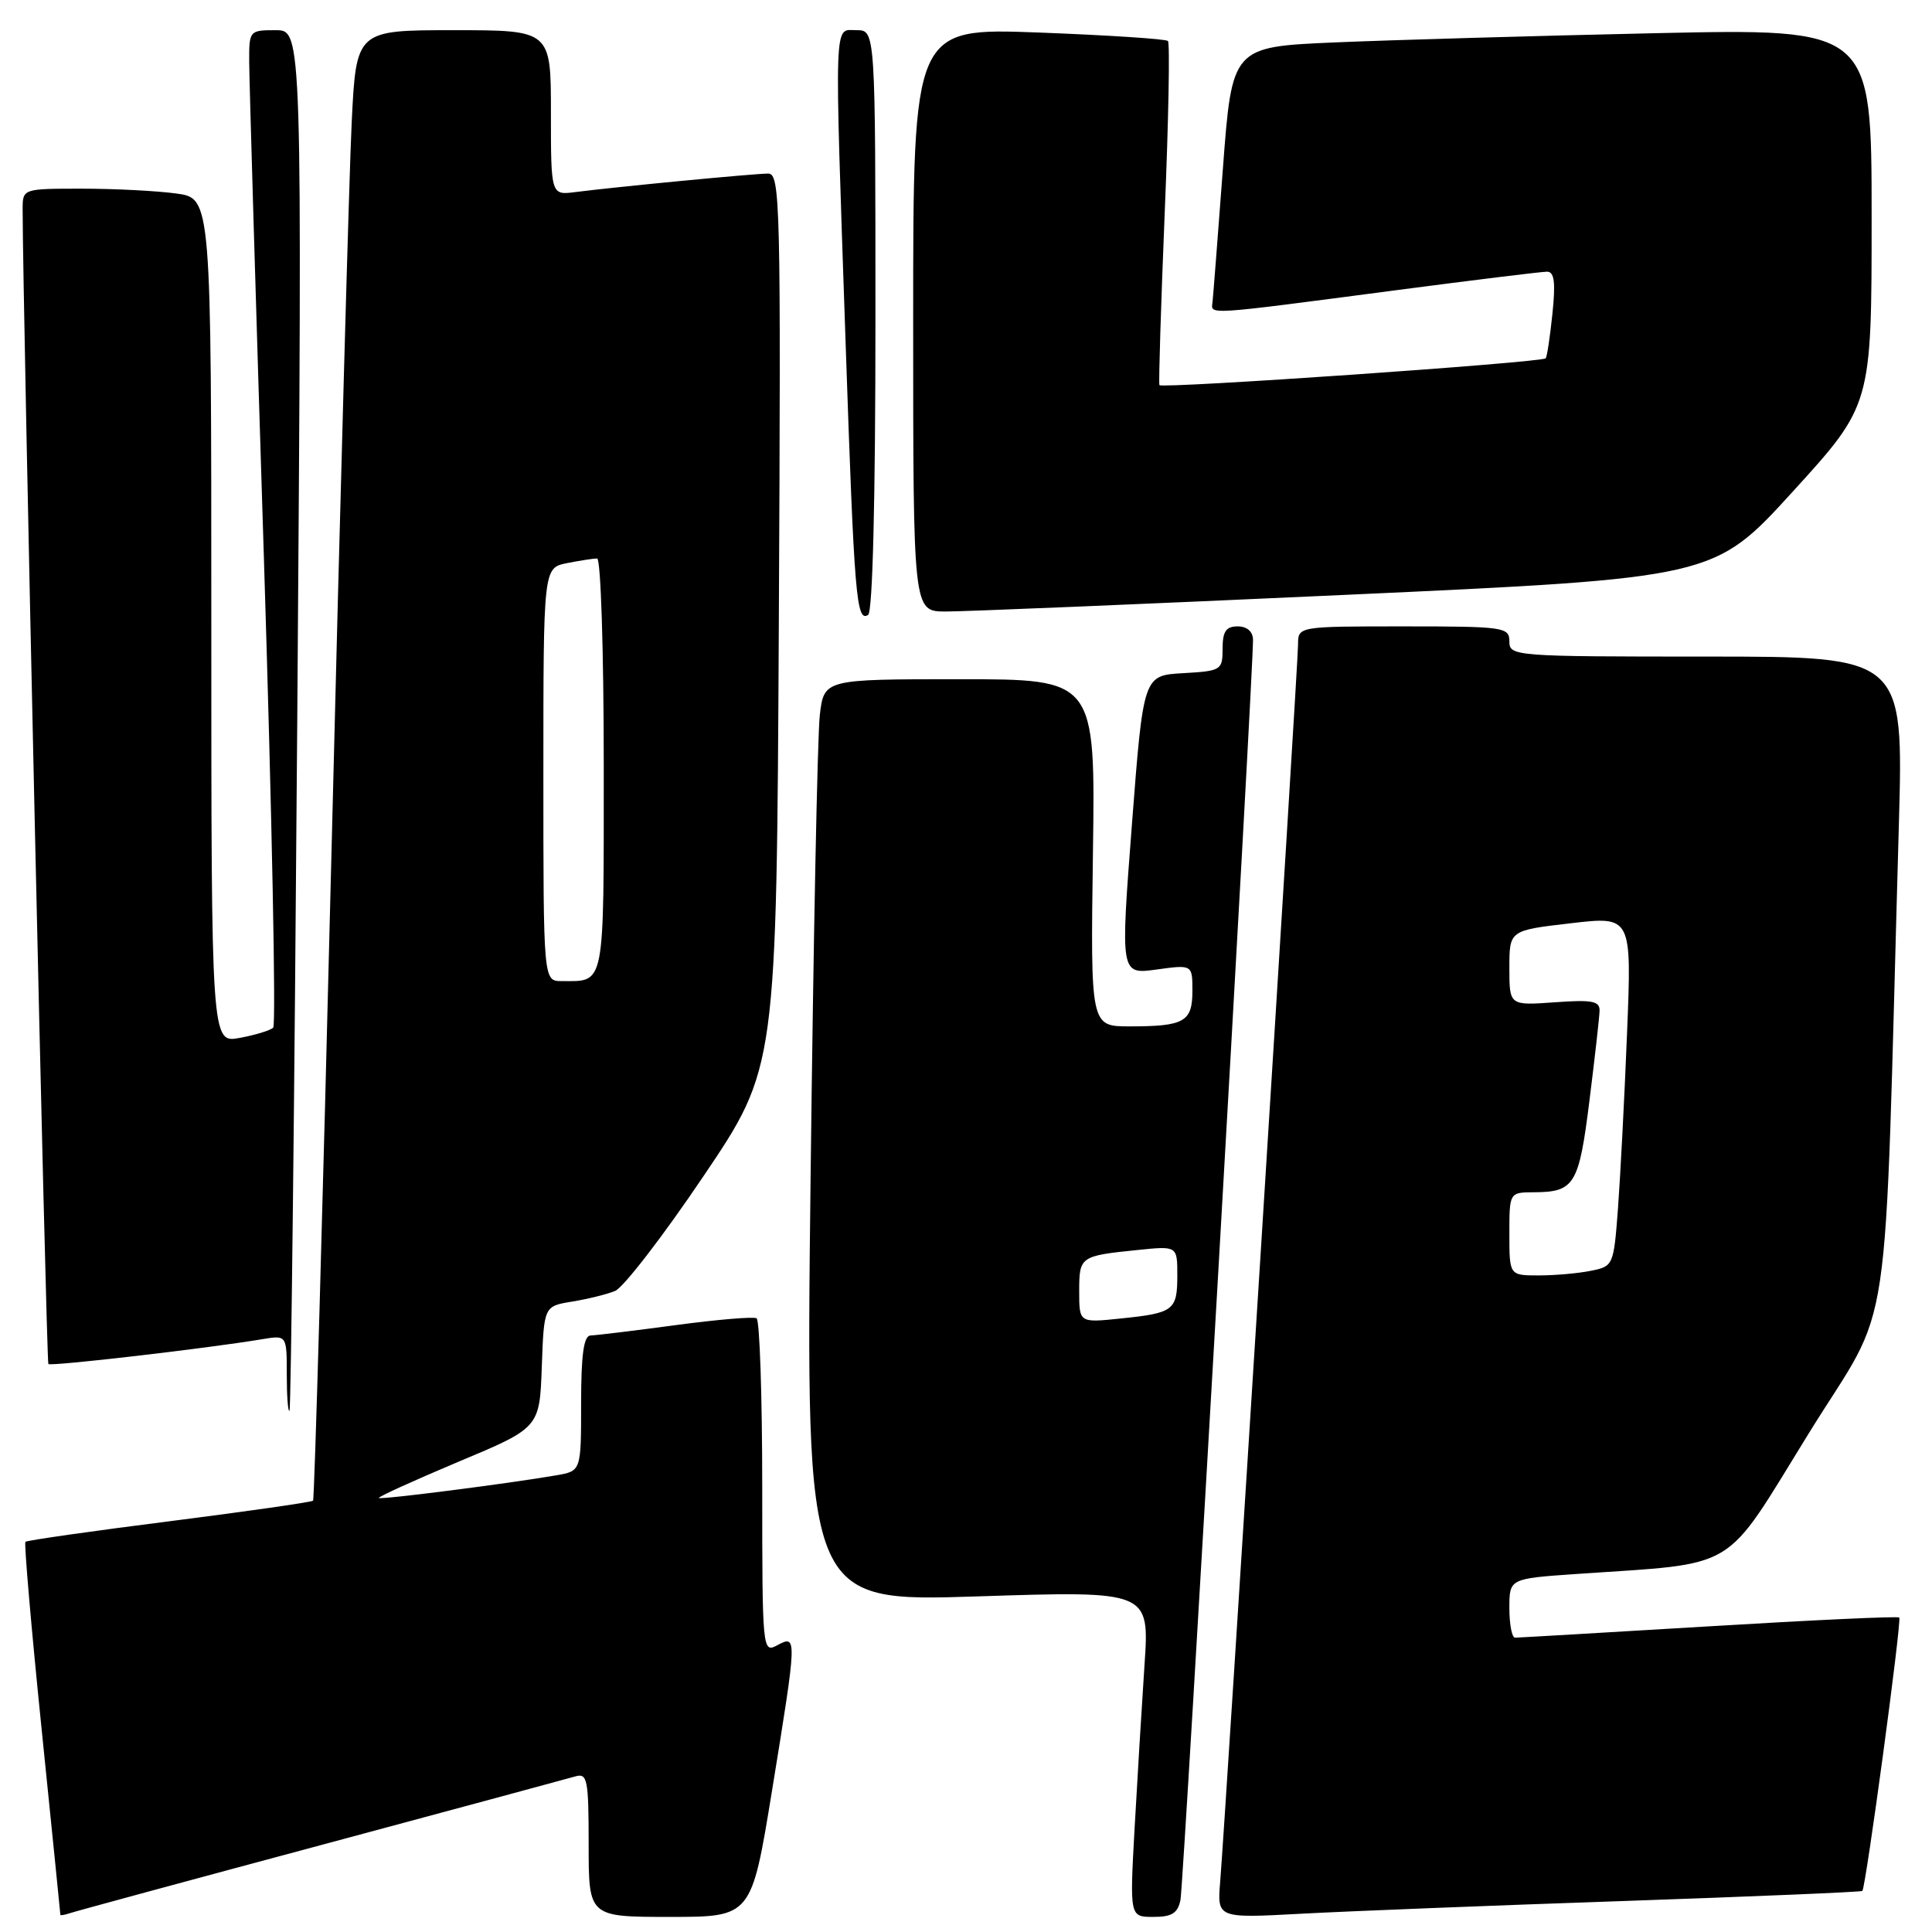 <?xml version="1.0" encoding="UTF-8" standalone="no"?>
<!DOCTYPE svg PUBLIC "-//W3C//DTD SVG 1.1//EN" "http://www.w3.org/Graphics/SVG/1.1/DTD/svg11.dtd" >
<svg xmlns="http://www.w3.org/2000/svg" xmlns:xlink="http://www.w3.org/1999/xlink" version="1.1" viewBox="0 0 256 256">
 <g >
 <path fill="currentColor"
d=" M 42.50 244.49 C 60.10 239.76 75.29 235.66 76.25 235.38 C 77.83 234.92 78.00 235.79 78.00 244.43 C 78.00 254.00 78.00 254.00 88.79 254.00 C 99.57 254.00 99.57 254.00 102.30 237.25 C 105.63 216.79 105.64 216.59 103.00 218.00 C 101.03 219.06 101.00 218.76 101.00 197.09 C 101.00 185.01 100.66 174.92 100.25 174.68 C 99.84 174.44 95.00 174.85 89.50 175.59 C 84.00 176.33 78.94 176.94 78.25 176.96 C 77.35 176.99 77.00 179.48 77.00 185.95 C 77.00 194.91 77.00 194.91 73.75 195.48 C 67.53 196.56 50.50 198.74 50.20 198.49 C 50.04 198.36 54.77 196.21 60.70 193.71 C 71.50 189.19 71.50 189.19 71.79 181.13 C 72.08 173.08 72.08 173.08 75.79 172.47 C 77.83 172.14 80.40 171.51 81.50 171.06 C 82.60 170.61 87.87 163.78 93.20 155.87 C 102.90 141.50 102.90 141.50 103.20 82.25 C 103.48 26.89 103.39 23.00 101.79 23.00 C 99.93 23.00 81.52 24.77 76.25 25.45 C 73.00 25.87 73.00 25.87 73.00 14.94 C 73.00 4.00 73.00 4.00 60.10 4.00 C 47.20 4.00 47.20 4.00 46.60 16.25 C 46.27 22.99 45.06 66.75 43.91 113.50 C 42.76 160.25 41.67 198.66 41.48 198.85 C 41.29 199.04 32.72 200.27 22.42 201.58 C 12.13 202.88 3.56 204.11 3.37 204.30 C 3.18 204.49 4.14 215.64 5.51 229.07 C 6.88 242.51 8.00 253.60 8.00 253.72 C 8.00 253.84 8.56 253.74 9.25 253.51 C 9.94 253.27 24.90 249.21 42.50 244.49 Z  M 156.42 251.75 C 156.83 249.70 166.09 88.82 166.03 84.75 C 166.01 83.68 165.23 83.00 164.00 83.00 C 162.45 83.00 162.00 83.67 162.00 85.95 C 162.00 88.80 161.83 88.91 156.75 89.20 C 151.50 89.50 151.50 89.50 149.98 109.31 C 148.46 129.12 148.46 129.12 153.23 128.47 C 158.00 127.81 158.00 127.81 158.00 131.30 C 158.00 135.40 156.93 136.00 149.67 136.00 C 144.50 136.00 144.50 136.00 144.82 113.00 C 145.14 90.00 145.14 90.00 127.16 90.00 C 109.19 90.00 109.19 90.00 108.63 94.75 C 108.32 97.36 107.77 124.87 107.41 155.89 C 106.75 212.27 106.75 212.27 129.53 211.53 C 152.32 210.79 152.32 210.79 151.65 220.65 C 151.29 226.07 150.70 235.79 150.34 242.25 C 149.69 254.00 149.69 254.00 152.83 254.00 C 155.28 254.00 156.06 253.51 156.42 251.75 Z  M 215.00 251.90 C 232.32 251.30 246.62 250.70 246.77 250.56 C 247.23 250.11 252.02 214.68 251.66 214.33 C 251.48 214.14 240.11 214.67 226.41 215.50 C 212.71 216.32 201.17 217.00 200.75 217.00 C 200.34 217.00 200.00 215.24 200.00 213.09 C 200.00 209.18 200.00 209.18 208.75 208.57 C 230.69 207.05 228.16 208.56 239.60 190.04 C 250.98 171.61 249.58 181.05 251.61 109.25 C 252.23 87.00 252.23 87.00 226.12 87.00 C 200.67 87.00 200.00 86.95 200.00 85.00 C 200.00 83.10 199.33 83.00 186.00 83.00 C 172.00 83.00 172.00 83.00 172.00 85.40 C 172.00 87.98 162.35 241.27 161.68 249.34 C 161.28 254.18 161.28 254.18 172.39 253.58 C 178.50 253.25 197.68 252.49 215.00 251.90 Z  M 39.39 95.25 C 40.05 4.00 40.05 4.00 36.53 4.00 C 33.04 4.00 33.00 4.05 33.02 8.25 C 33.03 10.59 33.90 40.17 34.97 74.00 C 36.03 107.82 36.59 135.80 36.20 136.17 C 35.82 136.54 33.81 137.15 31.75 137.53 C 28.00 138.22 28.00 138.22 28.00 82.25 C 28.00 26.27 28.00 26.27 23.36 25.64 C 20.81 25.29 15.18 25.00 10.86 25.00 C 3.00 25.00 3.00 25.00 3.00 27.75 C 3.00 39.99 6.13 180.47 6.41 180.74 C 6.74 181.07 27.55 178.66 34.75 177.45 C 38.00 176.91 38.00 176.91 38.00 182.12 C 38.00 184.99 38.16 187.15 38.36 186.92 C 38.56 186.69 39.02 145.44 39.39 95.25 Z  M 116.00 42.44 C 116.00 4.00 116.00 4.00 113.50 4.00 C 110.46 4.00 110.55 1.47 112.05 45.50 C 113.20 79.20 113.47 82.45 115.03 81.48 C 115.63 81.11 116.00 66.22 116.00 42.44 Z  M 178.31 78.82 C 227.12 76.59 227.12 76.59 237.56 65.13 C 248.00 53.67 248.00 53.67 248.00 28.72 C 248.00 3.77 248.00 3.77 219.25 4.40 C 203.44 4.75 184.37 5.30 176.87 5.62 C 163.25 6.21 163.25 6.21 162.04 22.36 C 161.37 31.24 160.76 39.17 160.67 40.00 C 160.47 41.75 159.35 41.82 185.10 38.44 C 195.33 37.10 204.28 36.00 204.99 36.00 C 205.96 36.00 206.14 37.40 205.70 41.61 C 205.38 44.69 204.98 47.33 204.81 47.48 C 204.16 48.05 153.83 51.53 153.63 51.03 C 153.51 50.74 153.83 40.47 154.33 28.21 C 154.84 15.95 155.03 5.70 154.76 5.43 C 154.49 5.16 146.79 4.66 137.64 4.31 C 121.00 3.69 121.00 3.69 121.00 42.34 C 121.00 81.00 121.00 81.00 125.25 81.03 C 127.59 81.04 151.47 80.05 178.31 78.82 Z  M 72.00 102.62 C 72.00 75.25 72.00 75.25 75.12 74.62 C 76.84 74.28 78.64 74.00 79.12 74.00 C 79.61 74.00 80.00 86.33 80.00 101.39 C 80.00 131.16 80.23 130.00 74.42 130.00 C 72.00 130.00 72.00 130.00 72.00 102.62 Z  M 143.00 171.11 C 143.00 166.49 143.10 166.41 150.75 165.63 C 156.00 165.09 156.00 165.09 156.00 168.99 C 156.00 173.64 155.54 173.99 148.47 174.71 C 143.00 175.28 143.00 175.28 143.00 171.11 Z  M 200.00 163.50 C 200.00 158.00 200.00 158.00 203.25 157.98 C 208.64 157.96 209.22 156.99 210.61 145.84 C 211.32 140.15 211.93 134.80 211.95 133.94 C 211.99 132.64 210.97 132.45 206.00 132.81 C 200.00 133.24 200.00 133.24 200.00 128.26 C 200.00 123.28 200.00 123.28 208.11 122.34 C 216.22 121.39 216.22 121.39 215.59 136.95 C 215.25 145.50 214.70 155.94 214.39 160.14 C 213.82 167.69 213.77 167.80 210.78 168.39 C 209.11 168.73 206.01 169.00 203.88 169.00 C 200.00 169.00 200.00 169.00 200.00 163.50 Z "/>
</g>
</svg>